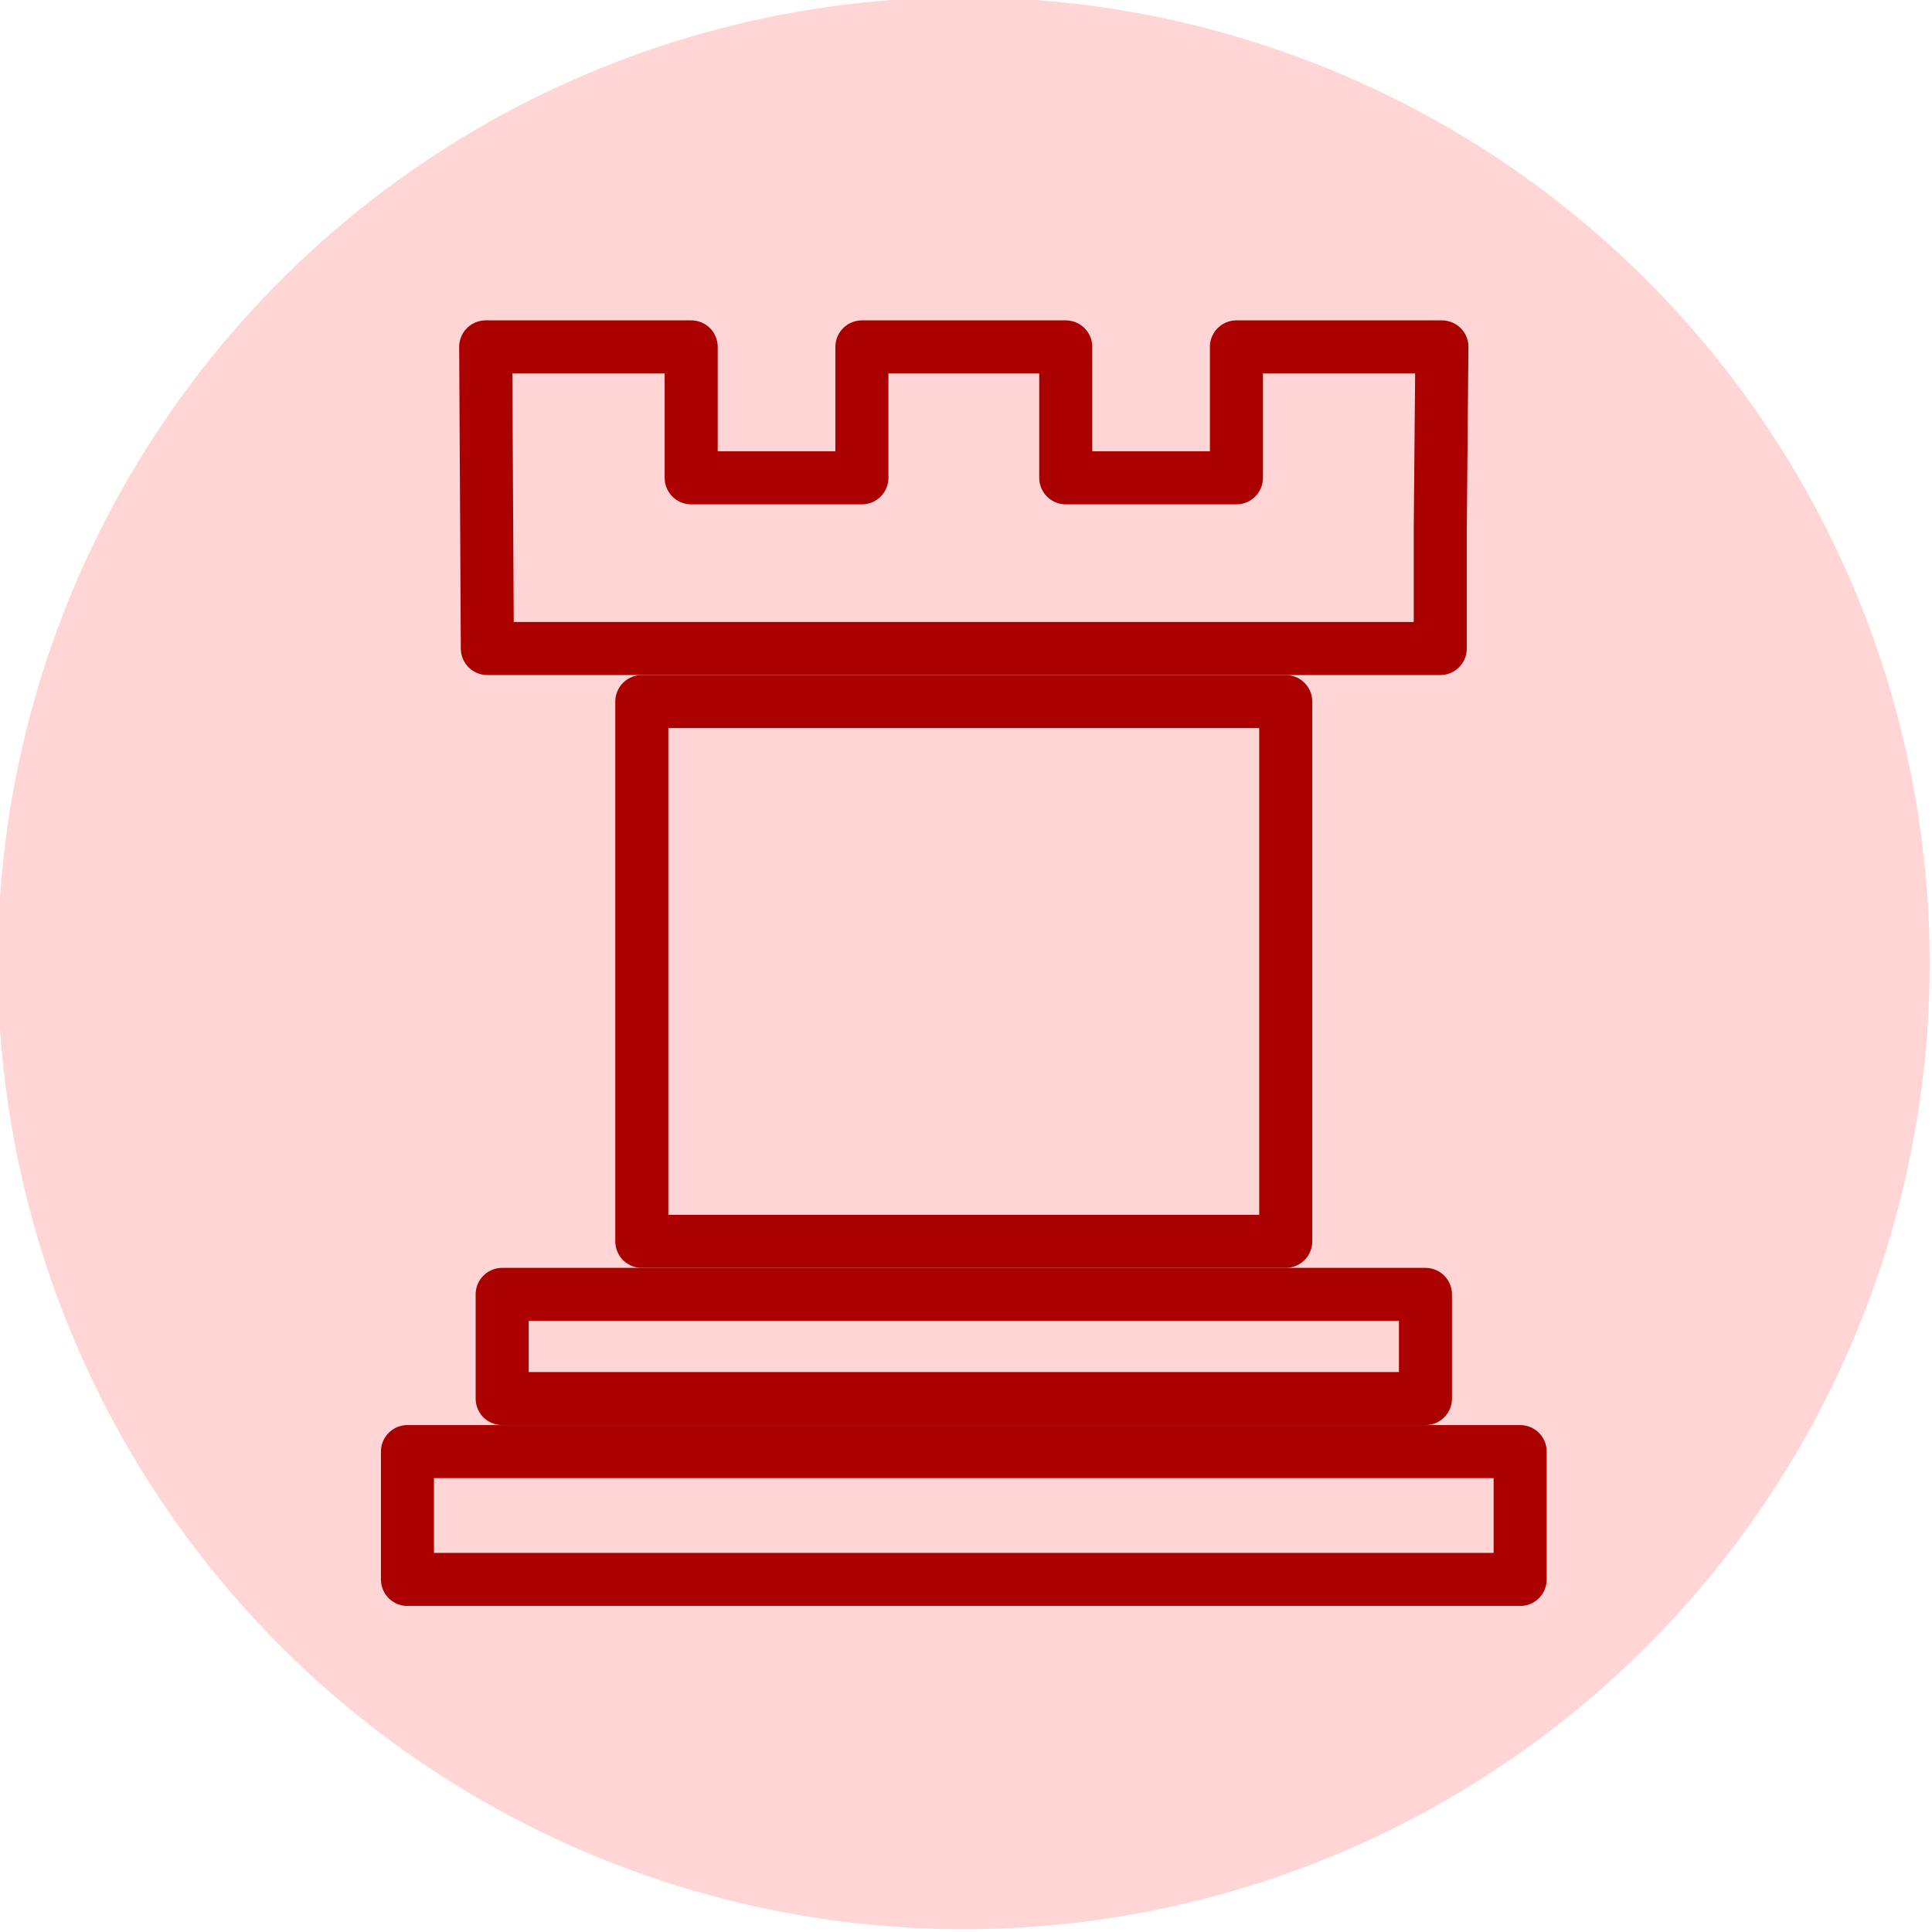 <?xml version="1.0" encoding="UTF-8" standalone="no"?>
<!-- Created with Inkscape (http://www.inkscape.org/) -->

<svg
   xmlns:dc="http://purl.org/dc/elements/1.1/"
   xmlns:cc="http://creativecommons.org/ns#"
   xmlns:rdf="http://www.w3.org/1999/02/22-rdf-syntax-ns#"
   xmlns:svg="http://www.w3.org/2000/svg"
   xmlns="http://www.w3.org/2000/svg"
   xmlns:sodipodi="http://sodipodi.sourceforge.net/DTD/sodipodi-0.dtd"
   xmlns:inkscape="http://www.inkscape.org/namespaces/inkscape"
   width="15mm"
   height="15mm"
   viewBox="0 0 15 15"
   version="1.1"
   id="svg5518"
   inkscape:version="0.92.1 r15371"
   sodipodi:docname="rr.svg">
  <defs
     id="defs5512" />
  <sodipodi:namedview
     id="base"
     pagecolor="#ffffff"
     bordercolor="#666666"
     borderopacity="1.0"
     inkscape:pageopacity="0.0"
     inkscape:pageshadow="2"
     inkscape:zoom="11.2"
     inkscape:cx="3.7203428"
     inkscape:cy="22.676833"
     inkscape:document-units="mm"
     inkscape:current-layer="layer1"
     showgrid="false"
     units="mm"
     fit-margin-top="0"
     fit-margin-left="0"
     fit-margin-right="0"
     fit-margin-bottom="0"
     inkscape:window-width="1680"
     inkscape:window-height="1026"
     inkscape:window-x="1920"
     inkscape:window-y="24"
     inkscape:window-maximized="1"
     inkscape:pagecheckerboard="true" />
  <g
     inkscape:label="Layer 1"
     inkscape:groupmode="layer"
     id="layer1"
     transform="translate(-21.422,-263.13)">
    <g
       style="display:inline;fill:#ffd5d5"
       id="g4706"
       transform="matrix(0.386,0,0,0.386,-185.382,-13.621)">
      <circle
         r="19.429"
         cy="-775.103"
         cx="499.609"
         transform="rotate(110.182)"
         id="path2868-0-2"
         style="color:#000000;display:inline;overflow:visible;visibility:visible;fill:#ffd5d5;fill-opacity:1;fill-rule:nonzero;stroke:none;stroke-width:1.067;marker:none;enable-background:accumulate" />
      <g
         style="fill:#ffd5d5;stroke:#aa0000"
         transform="translate(-0.836,43.914)"
         id="g3840-8">
        <rect
           style="color:#000000;display:inline;overflow:visible;visibility:visible;fill:#ffd5d5;stroke:#aa0000;stroke-width:1.067;stroke-linecap:round;stroke-linejoin:round;stroke-miterlimit:4;stroke-dasharray:none;stroke-dashoffset:0;stroke-opacity:1;marker:none;enable-background:accumulate"
           id="rect3746-5"
           width="12.952"
           height="10.857"
           x="549.507"
           y="687.169" />
        <g
           style="fill:#ffd5d5;stroke:#aa0000"
           id="g3834-37"
           transform="translate(1.0666667e-4,1.216)">
          <rect
             y="697.877"
             x="546.698"
             height="2.095"
             width="18.571"
             id="rect3748-9"
             style="color:#000000;display:inline;overflow:visible;visibility:visible;fill:#ffd5d5;stroke:#aa0000;stroke-width:1.067;stroke-linecap:round;stroke-linejoin:round;stroke-miterlimit:4;stroke-dasharray:none;stroke-dashoffset:0;stroke-opacity:1;marker:none;enable-background:accumulate" />
          <g
             style="fill:#ffd5d5;stroke:#aa0000"
             transform="translate(5.3333333e-5,-0.782)"
             id="g3830-9">
            <rect
               style="color:#000000;display:inline;overflow:visible;visibility:visible;fill:#ffd5d5;stroke:#aa0000;stroke-width:1.067;stroke-linecap:round;stroke-linejoin:round;stroke-miterlimit:4;stroke-dasharray:none;stroke-dashoffset:0;stroke-opacity:1;marker:none;enable-background:accumulate"
               id="rect3750-5"
               width="22.381"
               height="2.571"
               x="544.793"
               y="701.821" />
          </g>
        </g>
        <path
           inkscape:connector-curvature="0"
           style="color:#000000;display:inline;overflow:visible;visibility:visible;fill:#ffd5d5;stroke:#aa0000;stroke-width:1.067;stroke-linecap:round;stroke-linejoin:round;stroke-miterlimit:4;stroke-dashoffset:0;stroke-opacity:1;marker:none;enable-background:accumulate"
           d="m 565.6,680.035 h -4.133 v 2.633 h -3.433 v -2.633 h -4.1 v 2.633 H 550.5 v -2.633 h -4.133 l 0.033,6.067 h 19.167 v -2.4 z"
           id="rect3754-7"
           sodipodi:nodetypes="cccccccccccccc" />
      </g>
    </g>
  </g>
</svg>
